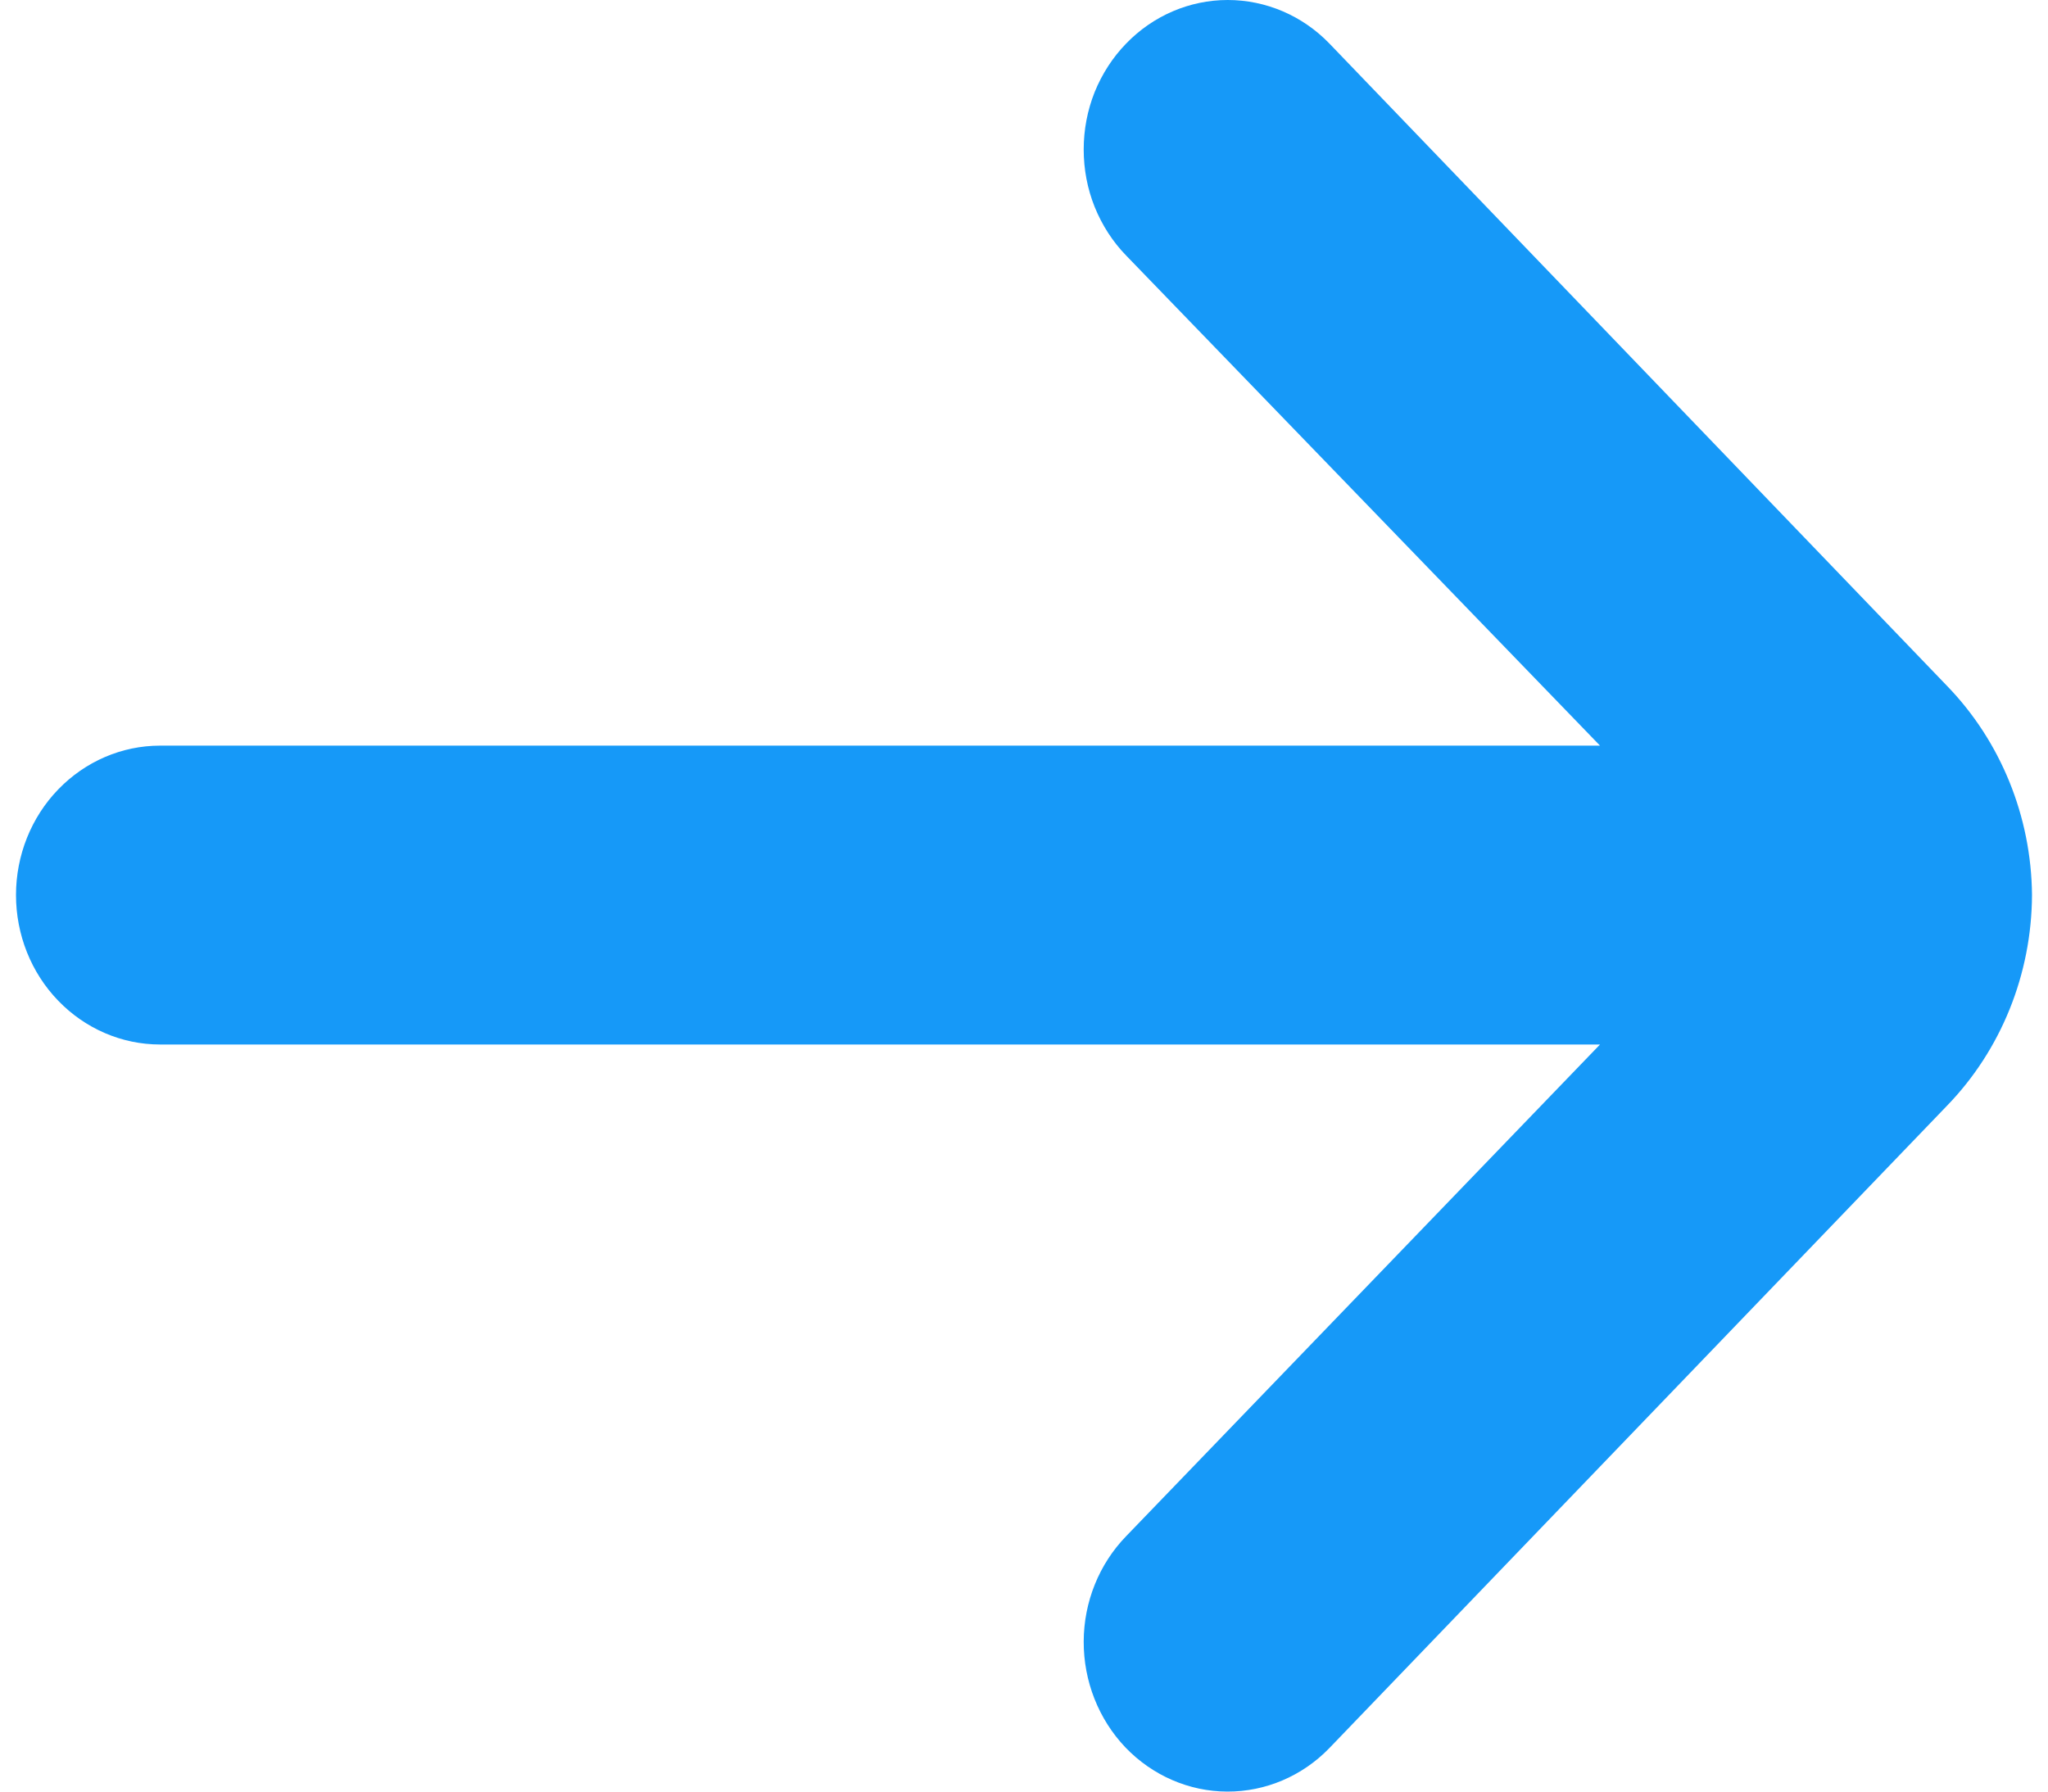 <svg width="16" height="14" viewBox="0 0 18 16" fill="none" xmlns="http://www.w3.org/2000/svg">
<path d="M18 7.993C17.994 7.292 17.721 6.62 17.241 6.125L11.726 0.388C11.485 0.139 11.159 0 10.819 0C10.48 0 10.154 0.139 9.913 0.388C9.792 0.512 9.697 0.66 9.631 0.822C9.566 0.985 9.533 1.159 9.533 1.335C9.533 1.512 9.566 1.686 9.631 1.848C9.697 2.011 9.792 2.159 9.913 2.283L14.143 6.659H1.286C0.945 6.659 0.618 6.8 0.377 7.05C0.135 7.3 0 7.64 0 7.993C0 8.347 0.135 8.687 0.377 8.937C0.618 9.187 0.945 9.328 1.286 9.328H14.143L9.913 13.718C9.671 13.967 9.534 14.306 9.533 14.66C9.532 15.014 9.666 15.354 9.906 15.606C10.147 15.857 10.474 15.999 10.815 16C11.156 16.001 11.484 15.862 11.726 15.612L17.241 9.875C17.724 9.377 17.997 8.7 18 7.993Z" fill="#1699F8"/>
</svg>
